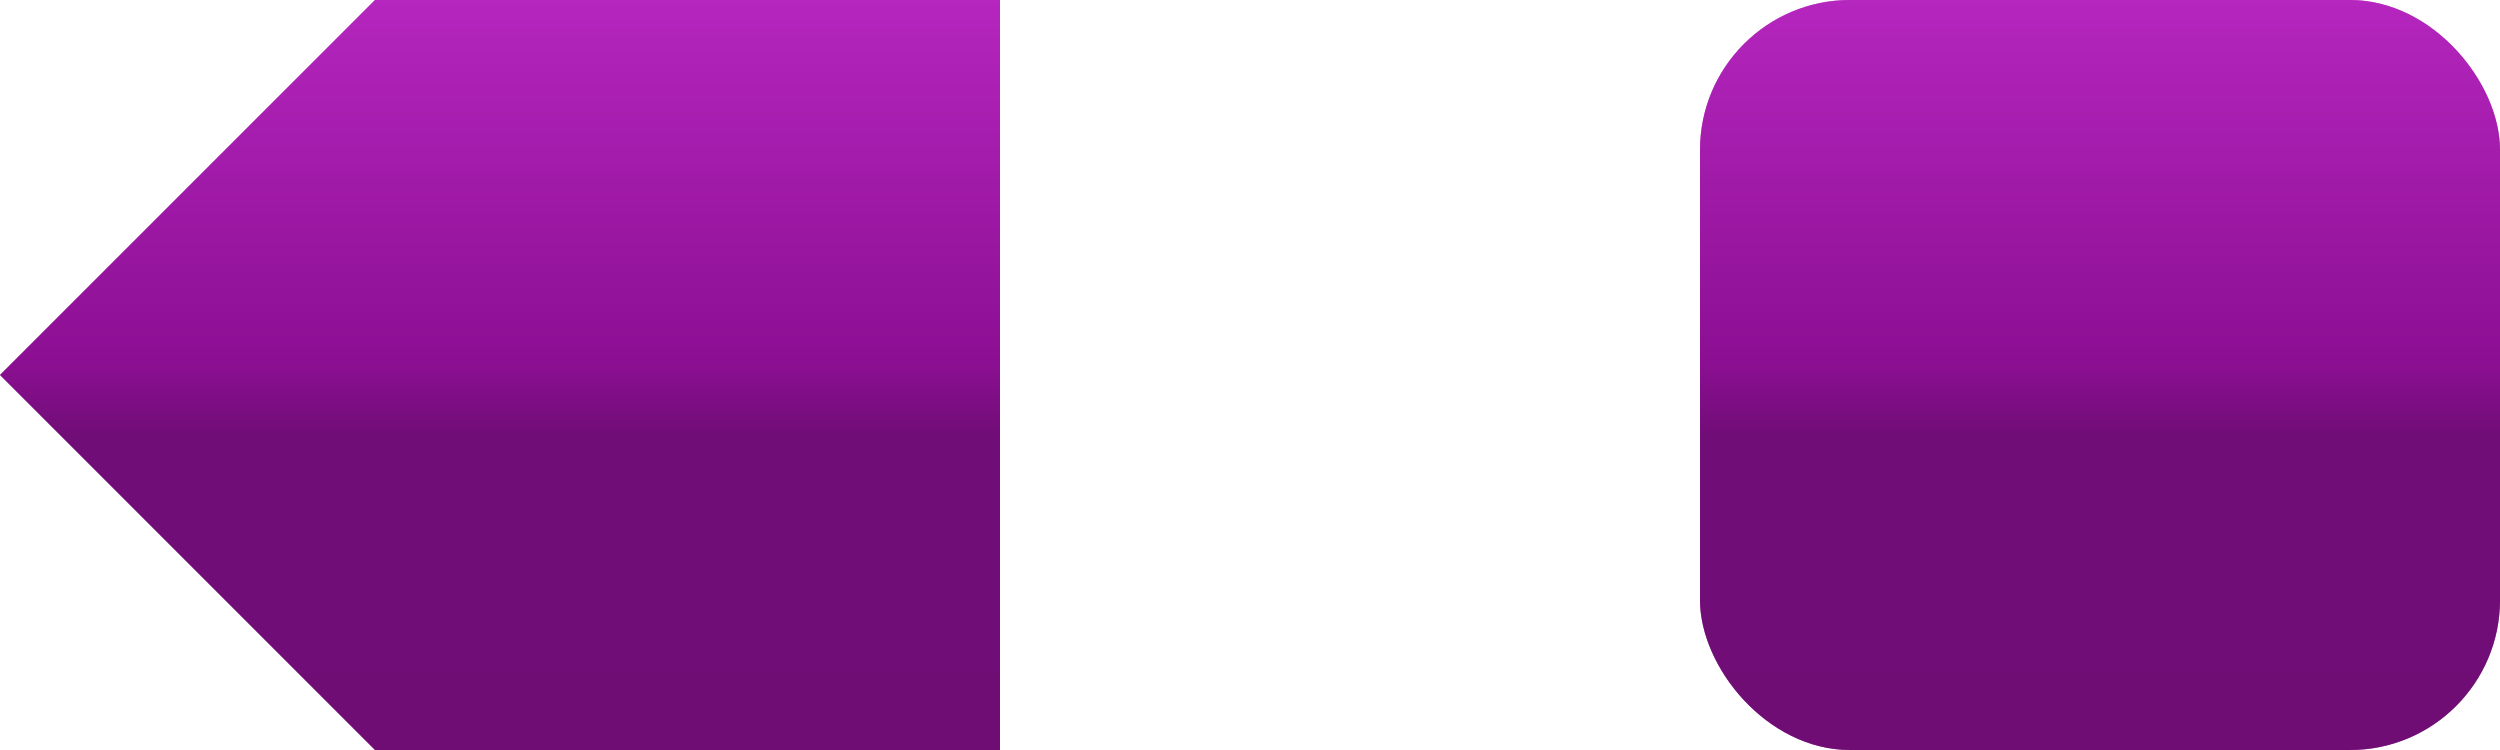 <?xml version="1.0" encoding="UTF-8" standalone="no"?>
<svg
   xmlns:dc="http://purl.org/dc/elements/1.1/"
   xmlns:cc="http://creativecommons.org/ns#"
   xmlns:rdf="http://www.w3.org/1999/02/22-rdf-syntax-ns#"
   xmlns:svg="http://www.w3.org/2000/svg"
   xmlns="http://www.w3.org/2000/svg"
   xmlns:xlink="http://www.w3.org/1999/xlink"
   version="1.1"
   style="pointer-events: none;"
   viewBox="0 0 100 30">
  <defs
     id="defs4">
    <linearGradient
       id="menu-grad"
         x1="0"
        y1="1"
        x2="0"
        y2="0"
      gradientUnits="objectBoundingBox">
      <stop
         id="stop5215"
         style="stop-color:#6f0d75;stop-opacity:1"
         offset="0" />
      <stop
         id="stop5221"
         style="stop-color:#710d77;stop-opacity:1"
         offset="0.42" />
      <stop
         id="stop5223"
         style="stop-color:#8c0f93;stop-opacity:1"
         offset="0.52" />
      <stop
         id="stop5217"
         style="stop-color:#b526be;stop-opacity:1"
         offset="1" />
    </linearGradient>
     <linearGradient
       id="menu-grad-hover"
         x1="0"
        y1="1"
        x2="0"
        y2="0"
      gradientUnits="objectBoundingBox">
      <stop
         id="stop5215"
         style="stop-color:#6e0c74;stop-opacity:1"
         offset="0" />
      <stop
         id="stop5221"
         style="stop-color:#6e0a74;stop-opacity:1"
         offset="0.42" />
      <stop
         id="stop5223"
         style="stop-color:#910c99;stop-opacity:1"
         offset="0.52" />
      <stop
         id="stop5217"
         style="stop-color:#c82ad1;stop-opacity:1"
         offset="1" />
    </linearGradient>
    
    <filter
       color-interpolation-filters="sRGB"
       id="black-inner">
      <feFlood
         result="flood"
         flood-color="rgb(0,0,0)"
         flood-opacity="1"
         id="feFlood5973" />
      <feComposite
         in2="SourceGraphic"
         operator="in"
         in="flood"
         result="composite1"
         id="feComposite5975" />
      <feOffset
         result="offset"
         dy="1"
         dx="0"
         id="feOffset5977" />
      <feComposite
         in2="SourceGraphic"
         operator="out"
         in="offset"
         result="composite2"
         id="feComposite5979" />
    </filter>
    <filter
       color-interpolation-filters="sRGB"
       id="white-inner">
      <feFlood
         result="flood"
         flood-color="rgb(255,255,255)"
         flood-opacity="1"
         id="feFlood3005" />
      <feComposite
         in2="SourceGraphic"
         operator="in"
         in="flood"
         result="composite1"
         id="feComposite3007" />
      <feOffset
         result="offset"
         dy="-1"
         dx="-1"
         id="feOffset3009" />
      <feComposite
         in2="SourceGraphic"
         operator="out"
         in="offset"
         result="composite2"
         id="feComposite3011" />
    </filter>
  </defs>
  <style>
    #states-switcher{
      pointer-events:none;
    }
    .menu-part{
      fill:url(#menu-grad);
      }
    .menu-top{
      opacity:0.32;
      filter:url(#white-inner)
    }
    .menu-bottom{
      opacity:0.32;
      filter:url(#black-inner)
    }
    .hover-state{

      }
      .hover-state .menu-part{
        fill:url(#menu-grad-hover);
        }
    .active-state{

      }
      .active-state .menu-part{
        fill: #78177D;
        }
    .surf_nav-state .menu-part{
      fill: #000;
    }
  </style>
  <g id="states-switcher" class="">
    <g>
      <rect
         width="32"
         height="30"
         ry="6"
         x="68"
         y="0"
         id="rect5233"
         class="menu-part"
         style="" />
      <use
         transform="translate(0,-1)"
         class="menu-bottom"
         xlink:href="#rect5233" />
      <use
         transform="translate(1,1)"
         id="use5257"
         class="menu-top"

         xlink:href="#rect5233" />
    </g>
    <g>
       <path
       d="M 40,0 40,30 15,30 0,15 15,0 z"
       id="path5895"
       class="menu-part"
       style="" />
      <use
         transform="translate(0,-1)"
         class="menu-bottom"
         xlink:href="#path5895" />
      <use
         transform="translate(1,1)"
         class="menu-top"
         xlink:href="#path5895" />
    </g>


  </g>
  
 
</svg>
